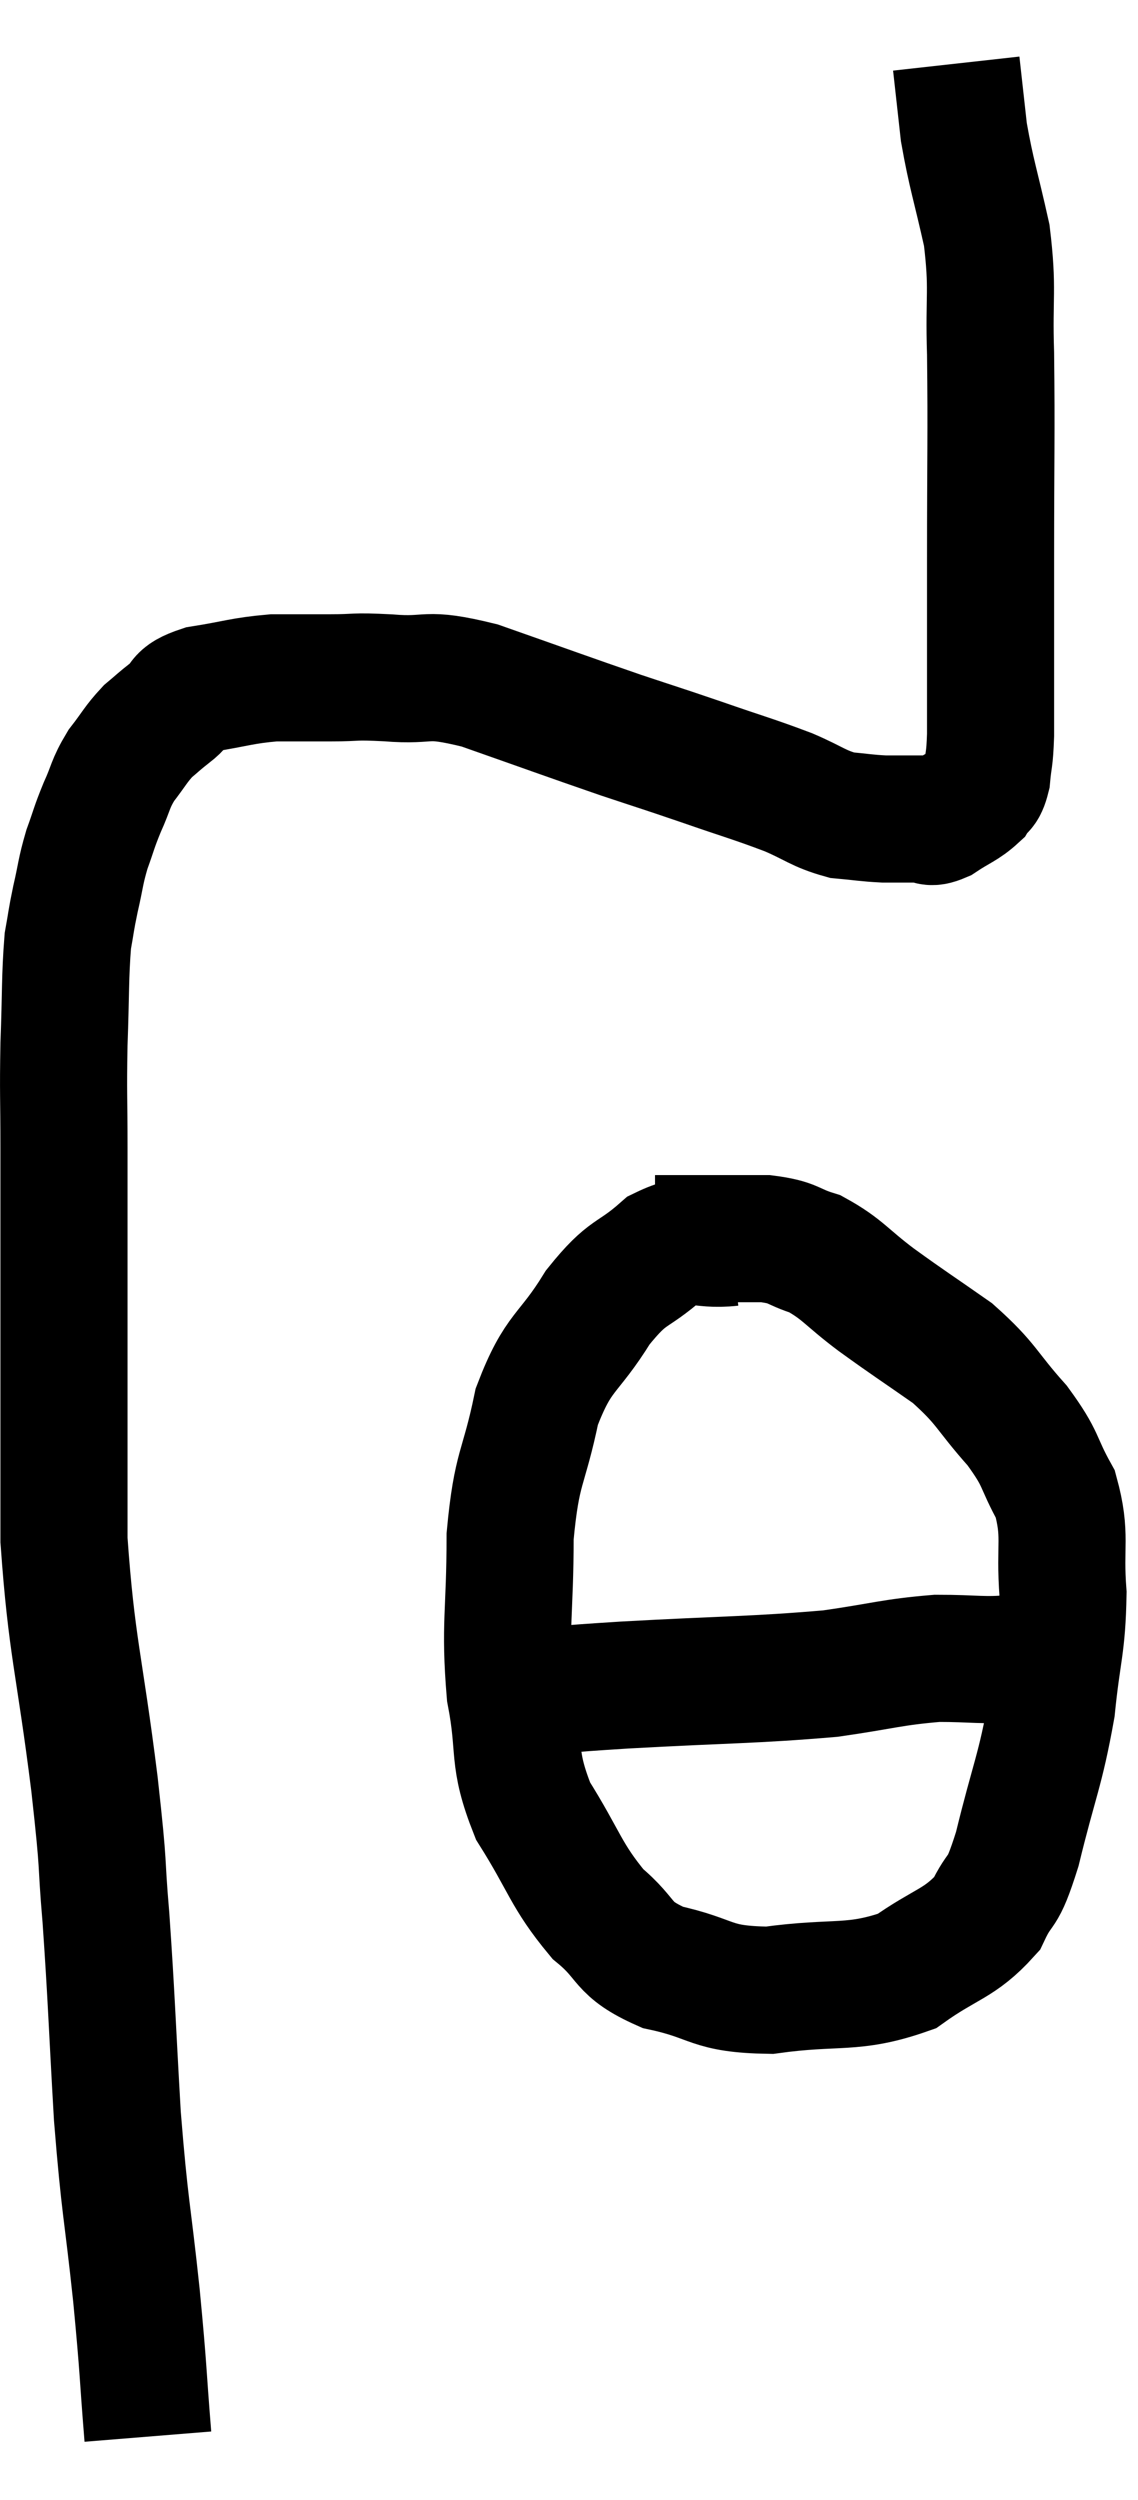 <svg xmlns="http://www.w3.org/2000/svg" viewBox="8.233 8.3 17.907 39.32" width="17.907" height="39.32"><path d="M 10.56 46.62 C 10.47 45.51, 10.5 45.66, 10.38 44.4 C 10.23 42.99, 10.2 43.065, 10.08 41.58 C 9.99 40.02, 9.99 39.765, 9.9 38.46 C 9.81 37.41, 9.885 37.845, 9.72 36.36 C 9.48 34.44, 9.36 34.215, 9.24 32.52 C 9.24 31.05, 9.24 30.9, 9.24 29.58 C 9.24 28.41, 9.24 28.05, 9.24 27.24 C 9.24 26.79, 9.24 26.97, 9.24 26.34 C 9.24 25.53, 9.225 25.53, 9.24 24.72 C 9.27 23.91, 9.255 23.67, 9.3 23.1 C 9.36 22.77, 9.345 22.8, 9.42 22.44 C 9.51 22.05, 9.495 22.02, 9.6 21.66 C 9.72 21.33, 9.705 21.33, 9.84 21 C 9.99 20.67, 9.96 20.64, 10.14 20.34 C 10.35 20.07, 10.365 20.01, 10.56 19.8 C 10.74 19.65, 10.71 19.665, 10.92 19.5 C 11.16 19.32, 10.995 19.275, 11.4 19.14 C 11.97 19.05, 12.03 19.005, 12.54 18.96 C 12.99 18.96, 12.99 18.96, 13.44 18.96 C 13.89 18.96, 13.755 18.93, 14.34 18.96 C 15.06 19.02, 14.865 18.855, 15.78 19.08 C 16.89 19.47, 17.13 19.56, 18 19.86 C 18.63 20.07, 18.6 20.055, 19.26 20.28 C 19.95 20.52, 20.085 20.55, 20.64 20.76 C 21.06 20.94, 21.105 21.015, 21.48 21.12 C 21.81 21.15, 21.855 21.165, 22.14 21.18 C 22.38 21.18, 22.47 21.18, 22.62 21.18 C 22.68 21.18, 22.635 21.18, 22.74 21.18 C 22.89 21.18, 22.83 21.27, 23.04 21.18 C 23.31 21, 23.4 20.985, 23.58 20.82 C 23.67 20.67, 23.7 20.76, 23.76 20.52 C 23.79 20.19, 23.805 20.28, 23.82 19.86 C 23.82 19.35, 23.82 19.53, 23.82 18.84 C 23.82 17.97, 23.82 18.345, 23.82 17.1 C 23.82 15.48, 23.835 15.135, 23.82 13.86 C 23.79 12.93, 23.865 12.87, 23.76 12 C 23.58 11.19, 23.52 11.055, 23.4 10.38 C 23.34 9.84, 23.31 9.57, 23.28 9.3 C 23.28 9.3, 23.28 9.3, 23.28 9.3 L 23.28 9.3" fill="none" stroke="black" stroke-width="2"></path><path d="M 19.74 27.84 C 19.2 27.9, 19.185 27.705, 18.66 27.96 C 18.15 28.41, 18.135 28.245, 17.64 28.86 C 17.16 29.64, 17.025 29.52, 16.68 30.42 C 16.47 31.44, 16.365 31.335, 16.26 32.46 C 16.26 33.69, 16.17 33.84, 16.26 34.92 C 16.44 35.85, 16.275 35.91, 16.62 36.78 C 17.13 37.59, 17.13 37.785, 17.64 38.4 C 18.15 38.82, 17.985 38.94, 18.66 39.24 C 19.5 39.42, 19.38 39.585, 20.34 39.6 C 21.42 39.45, 21.645 39.6, 22.5 39.3 C 23.13 38.85, 23.325 38.88, 23.76 38.4 C 24 37.89, 23.985 38.19, 24.24 37.38 C 24.51 36.27, 24.6 36.165, 24.78 35.16 C 24.87 34.26, 24.945 34.2, 24.96 33.36 C 24.9 32.58, 25.02 32.46, 24.84 31.8 C 24.54 31.26, 24.645 31.275, 24.24 30.72 C 23.73 30.15, 23.775 30.075, 23.22 29.58 C 22.62 29.16, 22.56 29.13, 22.02 28.74 C 21.54 28.38, 21.495 28.26, 21.06 28.02 C 20.67 27.9, 20.745 27.84, 20.28 27.78 C 19.74 27.78, 19.635 27.78, 19.2 27.78 C 18.87 27.78, 18.705 27.78, 18.54 27.78 L 18.54 27.78" fill="none" stroke="black" stroke-width="2"></path><path d="M 16.56 34.92 C 17.31 34.86, 16.875 34.875, 18.06 34.8 C 19.68 34.71, 20.07 34.725, 21.3 34.62 C 22.14 34.5, 22.26 34.44, 22.98 34.38 C 23.58 34.38, 23.715 34.425, 24.18 34.38 C 24.51 34.29, 24.6 34.245, 24.84 34.2 C 24.99 34.2, 25.065 34.2, 25.14 34.2 L 25.14 34.2" fill="none" stroke="black" stroke-width="2"></path></svg>